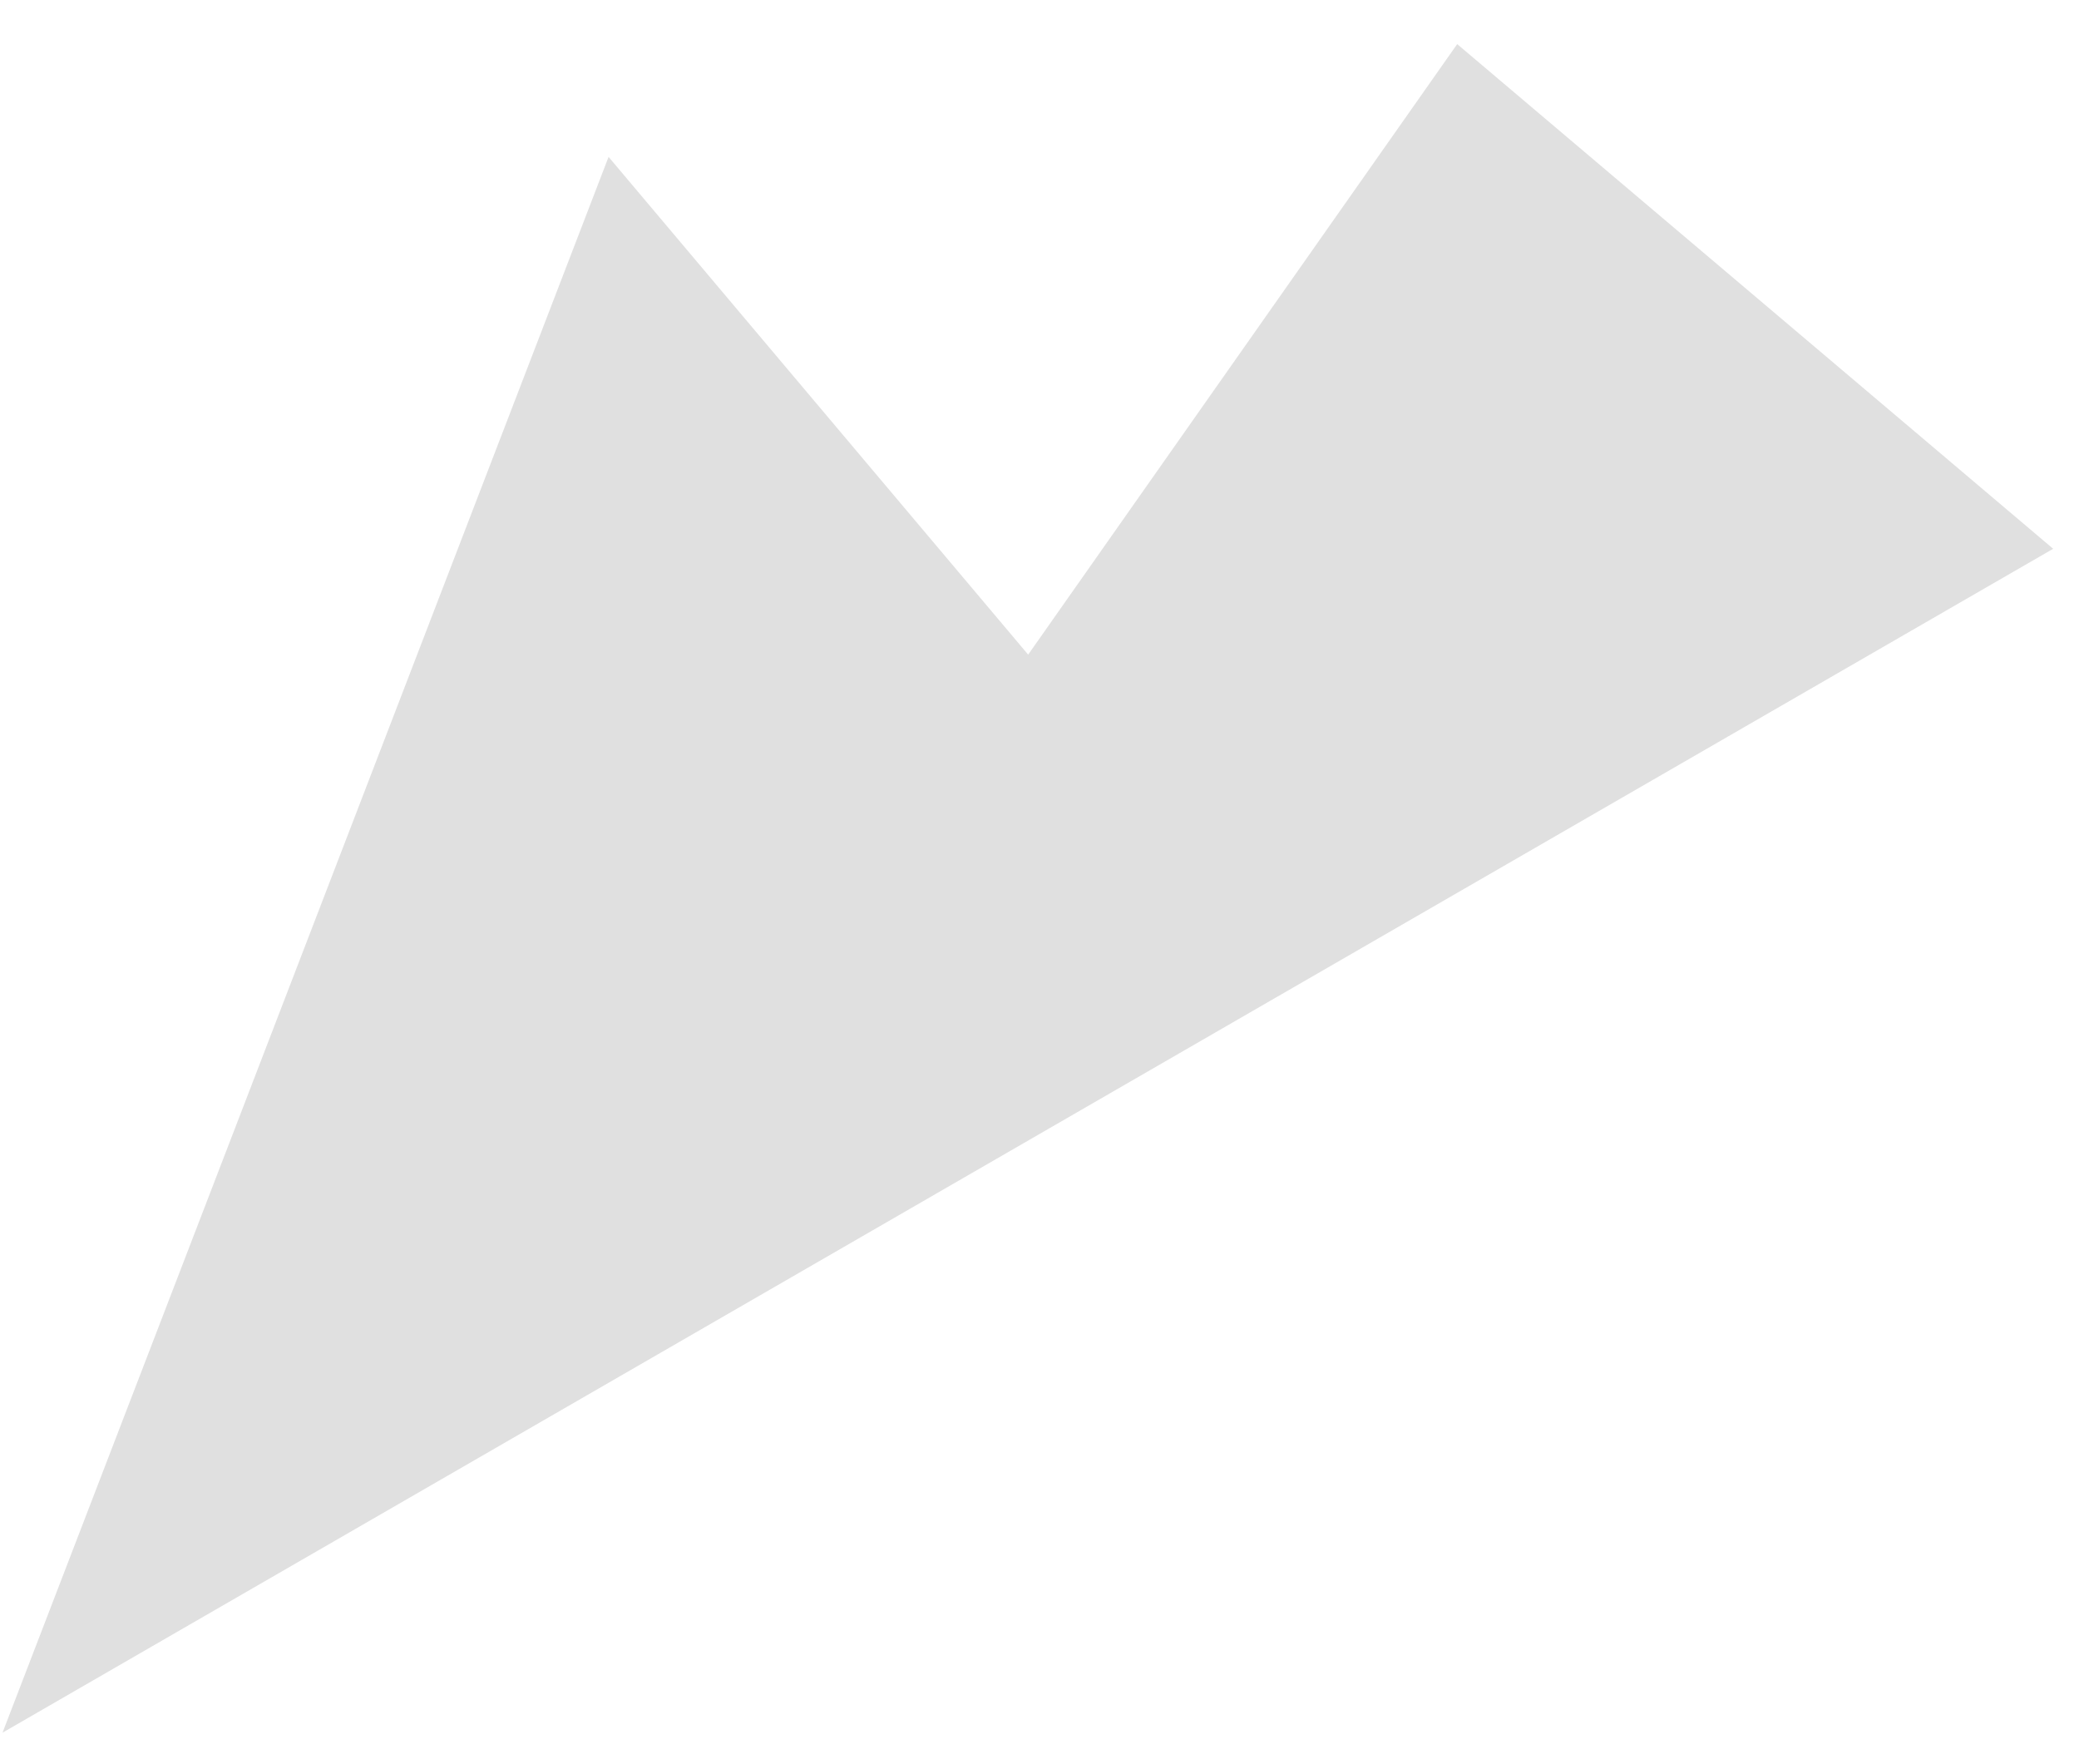 <?xml version="1.0" encoding="UTF-8" standalone="no"?><svg width='33' height='28' viewBox='0 0 33 28' fill='none' xmlns='http://www.w3.org/2000/svg'>
<path d='M32.59 8.71L0.04 27.5L9.66 2.49L16.32 10.39L23.13 0.7L32.59 8.71Z' fill='#E0E0E0'/>
</svg>
